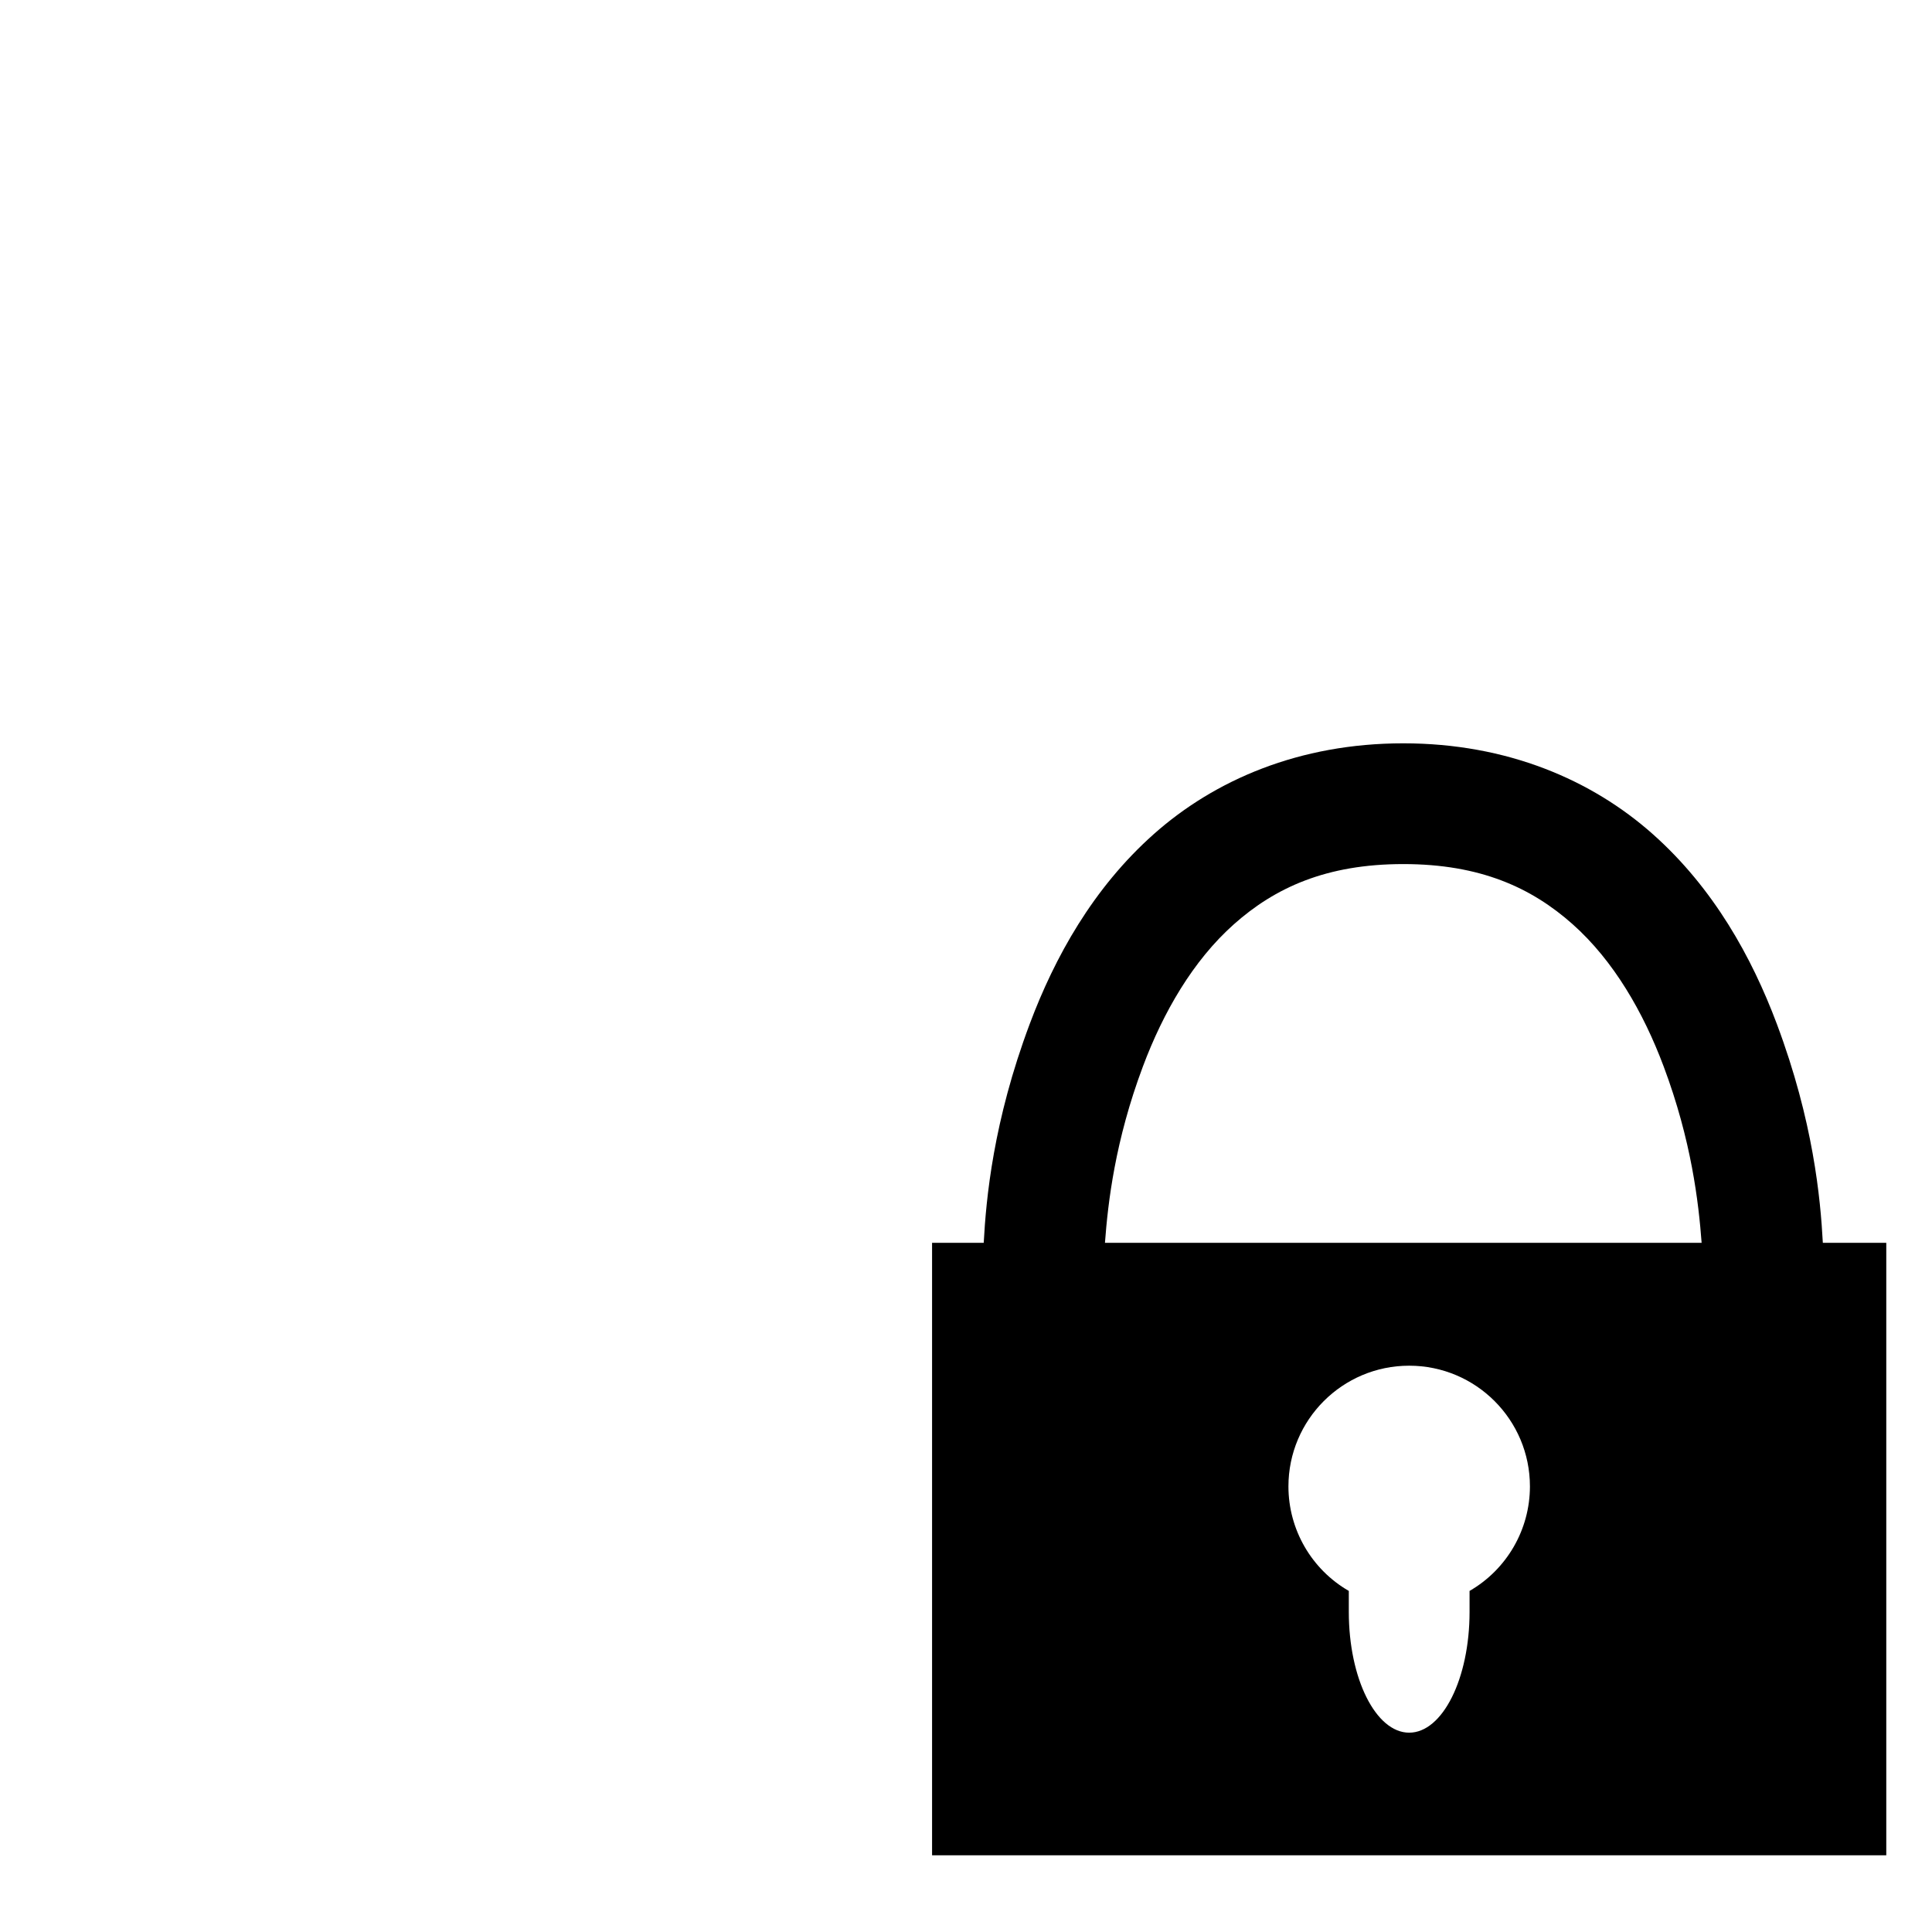 <?xml version="1.0" encoding="UTF-8" standalone="no"?>
<!-- Created with Inkscape (http://www.inkscape.org/) -->

<svg
   xmlns:dc="http://purl.org/dc/elements/1.1/"
   xmlns:cc="http://creativecommons.org/ns#"
   xmlns:rdf="http://www.w3.org/1999/02/22-rdf-syntax-ns#"
   xmlns:svg="http://www.w3.org/2000/svg"
   xmlns="http://www.w3.org/2000/svg"
   xmlns:sodipodi="http://sodipodi.sourceforge.net/DTD/sodipodi-0.dtd"
   xmlns:inkscape="http://www.inkscape.org/namespaces/inkscape"
   width="128"
   height="128"
   viewBox="0 0 128 128"
   id="svg2"
   version="1.1"
   inkscape:version="0.91 r13725"
   sodipodi:docname="locked.svg"
   inkscape:export-filename="locked.png"
   inkscape:export-xdpi="90"
   inkscape:export-ydpi="90">
  <defs
     id="defs4">
    <filter
       inkscape:collect="always"
       style="color-interpolation-filters:sRGB"
       id="filter5122"
       x="-0.201"
       width="1.402"
       y="-0.172"
       height="1.345">
      <feGaussianBlur
         inkscape:collect="always"
         stdDeviation="9.1"
         id="feGaussianBlur5124" />
    </filter>
  </defs>
  <sodipodi:namedview
     id="base"
     pagecolor="#ffffff"
     bordercolor="#666666"
     borderopacity="1.0"
     inkscape:pageopacity="0.0"
     inkscape:pageshadow="2"
     inkscape:zoom="2.8284271"
     inkscape:cx="6.8295771"
     inkscape:cy="25.58105"
     inkscape:document-units="px"
     inkscape:current-layer="layer1"
     showgrid="true"
     units="px"
     inkscape:window-width="1920"
     inkscape:window-height="1009"
     inkscape:window-x="0"
     inkscape:window-y="0"
     inkscape:window-maximized="1" />
  <g
     inkscape:label="Layer 1"
     inkscape:groupmode="layer"
     id="layer1"
     transform="translate(0,-924.362)">
    <rect
       style="opacity:0.87;fill:#ffffff;fill-opacity:1;stroke:none;stroke-width:0.5;stroke-linecap:round;stroke-linejoin:round;stroke-miterlimit:4;stroke-dasharray:none;stroke-opacity:1;filter:url(#filter5122)"
       id="rect5099"
       width="108.727"
       height="126.705"
       x="38.998"
       y="947.093"
       ry="15.875"
       rx="15.875" />
    <path
       style="opacity:1;fill:#000000;fill-opacity:1;stroke:none;stroke-width:0.5;stroke-linecap:round;stroke-linejoin:round;stroke-miterlimit:4;stroke-dasharray:none;stroke-opacity:1"
       d="m 92.971,973.609 c -6.889,0 -12.496,2.429 -16.531,6.016 -4.035,3.586 -6.565,8.168 -8.219,12.578 -2.419,6.45 -2.889,11.567 -3.047,14.5 l -3.422,0 0,40.578 63.219,0 0,-40.578 -4.203,0 c -0.158,-2.933 -0.628,-8.05 -3.047,-14.5 -1.654,-4.41 -4.184,-8.992 -8.219,-12.578 -4.035,-3.586 -9.642,-6.016 -16.531,-6.016 z m 0,8 c 5.111,0 8.504,1.571 11.219,3.984 2.715,2.414 4.685,5.832 6.031,9.422 1.843,4.915 2.315,9.007 2.516,11.688 l -39.531,0 c 0.2,-2.681 0.672,-6.772 2.516,-11.688 1.346,-3.59 3.316,-7.008 6.031,-9.422 2.715,-2.414 6.108,-3.984 11.219,-3.984 z m 0.391,33.234 c 4.418,0 8,3.582 8,8 -0.002,2.855 -1.527,5.494 -4,6.922 0,0.489 0.003,0.919 0,1.391 0,4.418 -1.791,8 -4,8 -2.209,0 -4,-3.582 -4,-8 l 0,-1.391 c -2.473,-1.428 -3.998,-4.067 -4,-6.922 0,-4.418 3.582,-8 8,-8 z"
       id="rect3338"
       inkscape:connector-curvature="0" />
  </g>
</svg>
